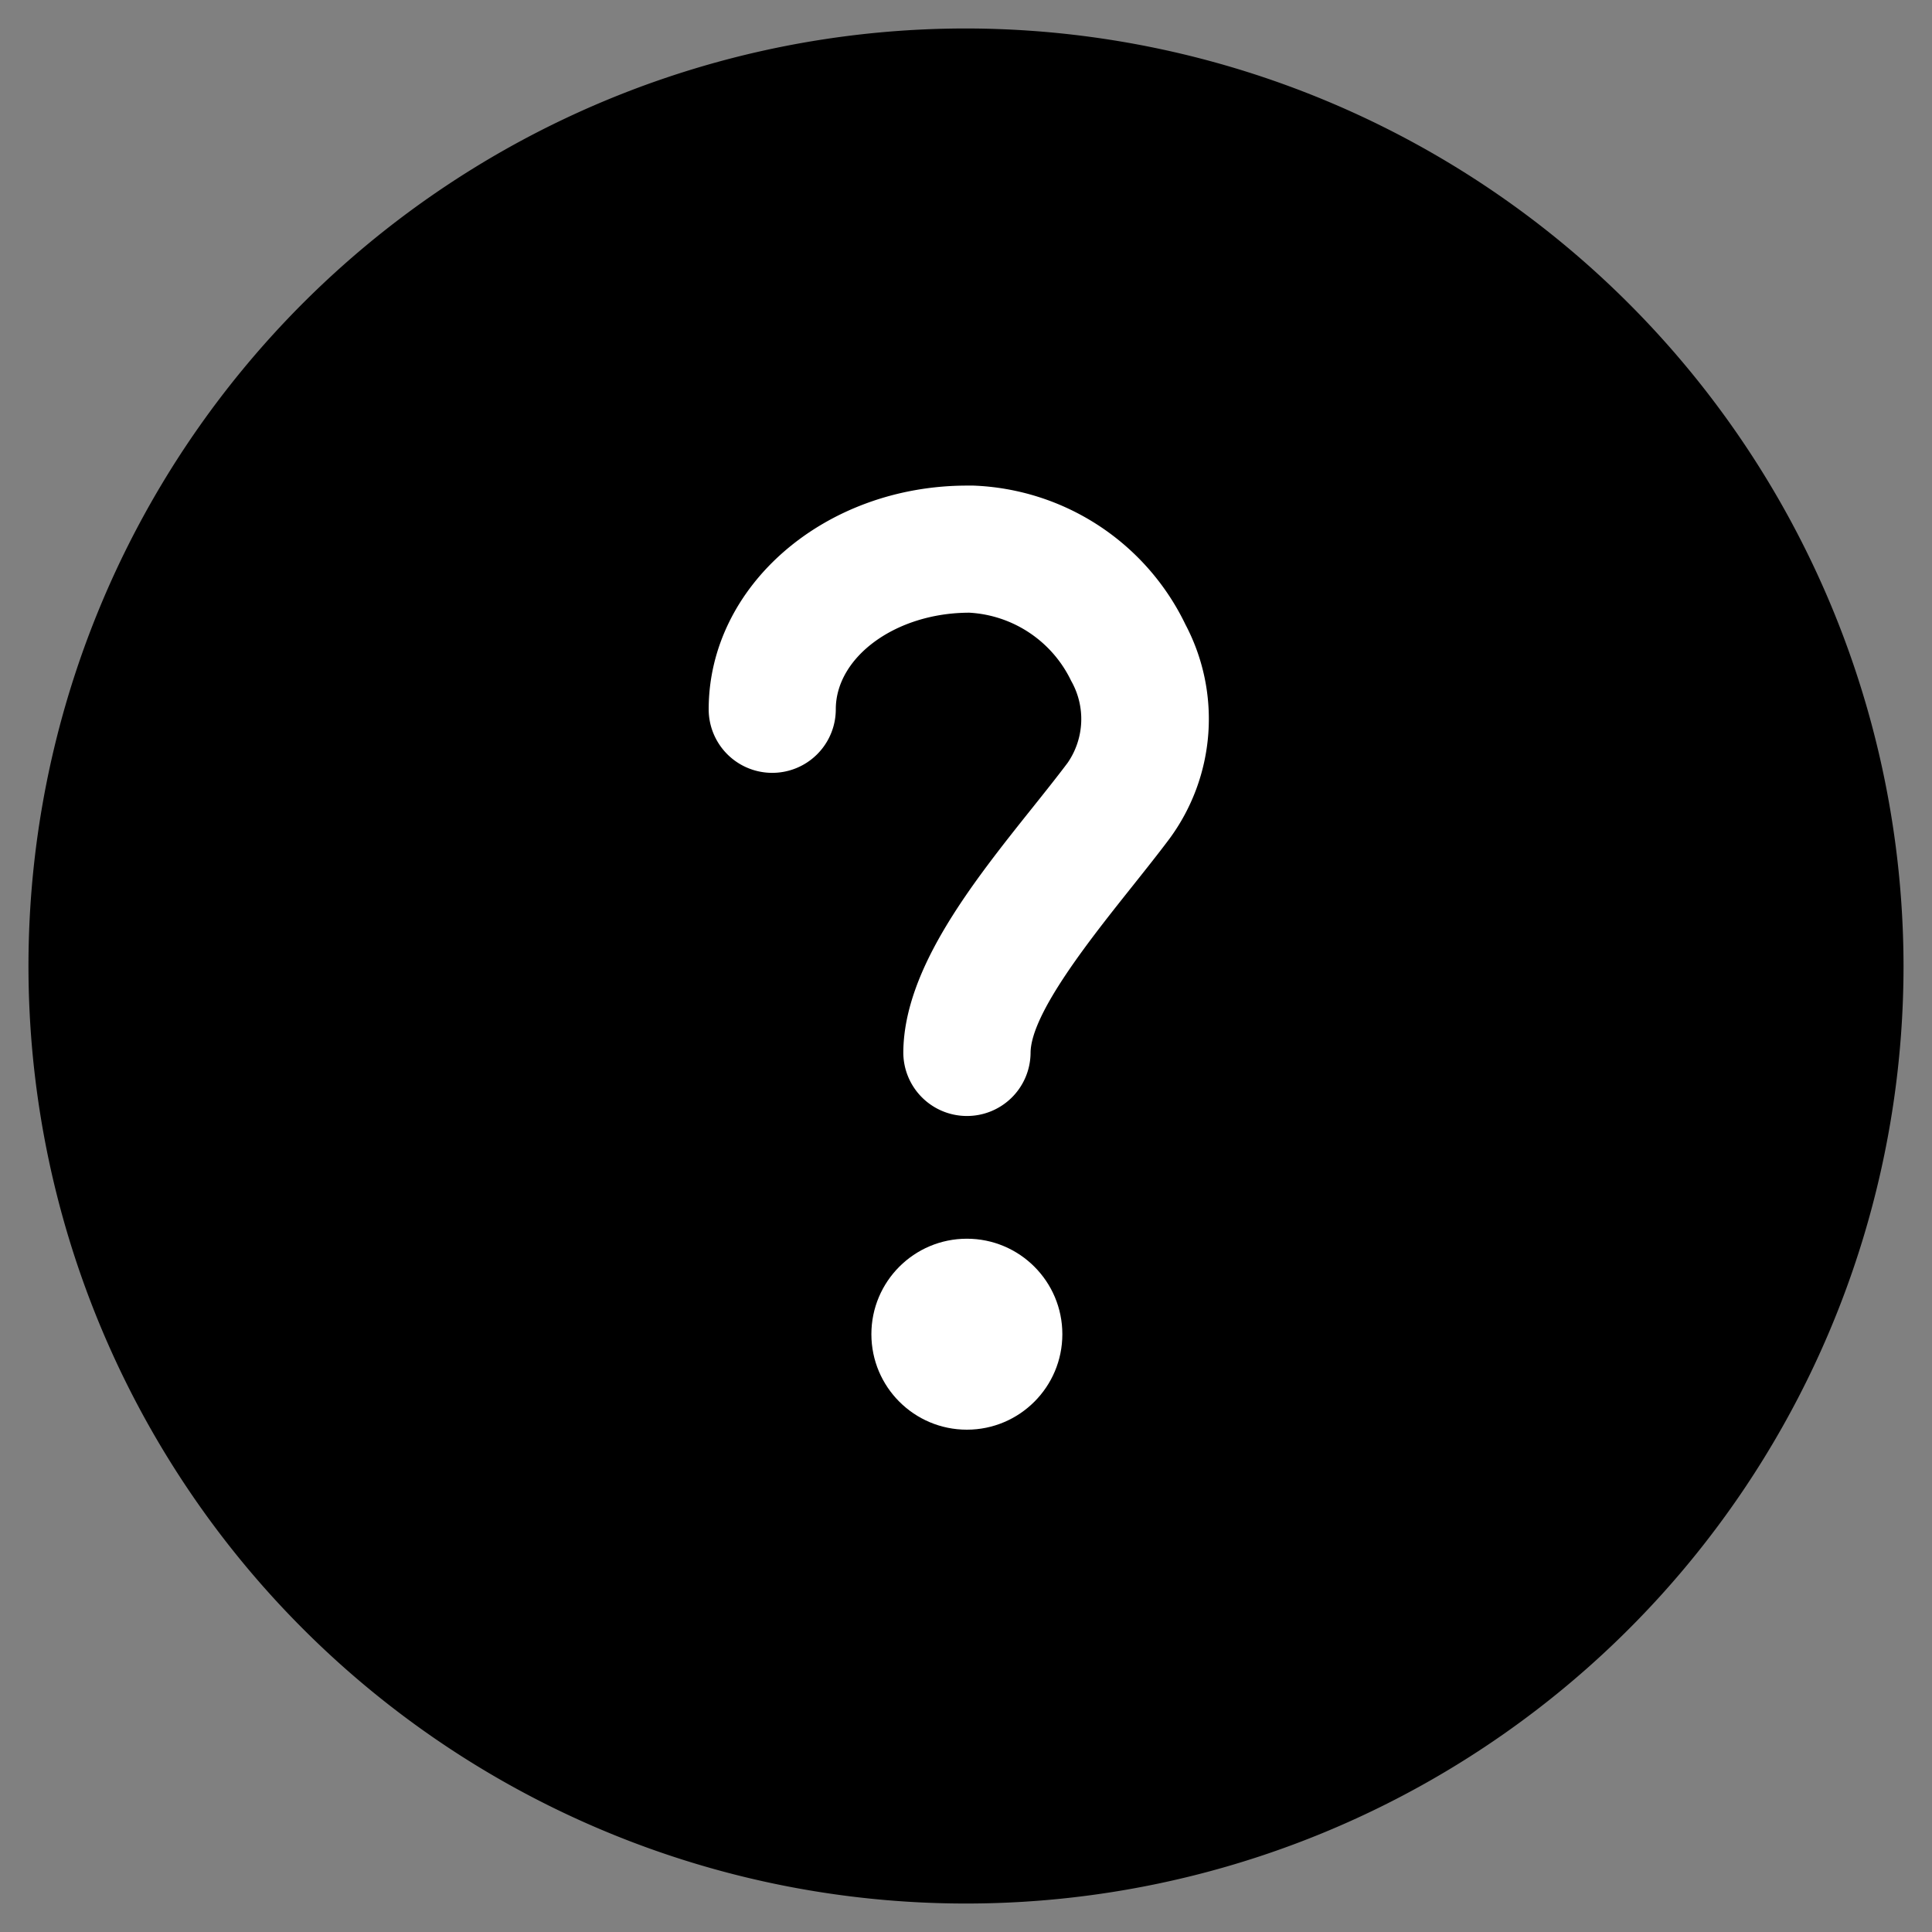 <?xml version="1.0" ?>
<svg data-name="Layer 2" id="ac41e920-1668-4547-aea3-9619e77dda05" viewBox="0 0 38 38" xmlns="http://www.w3.org/2000/svg"><rect x="0" y="0" width="38" height="38" fill="#808080" stroke="none"/><path d="M19,.56A18.44,18.44,0,1,0,37.44,19,18.461,18.461,0,0,0,19,.56Z"/><circle cx="19.017" cy="26.242" fill="#fff" r="1.878"/><path d="M19.018,21.95h-.013a1.251,1.251,0,0,1-1.238-1.262c.016-1.638,1.362-3.326,2.551-4.815.245-.307.479-.6.683-.872a1.517,1.517,0,0,0,.067-1.61,2.368,2.368,0,0,0-2-1.34h0c-1.447,0-2.629.87-2.629,1.9a1.25,1.25,0,0,1-2.5,0c0-2.427,2.281-4.4,5.085-4.4l.12,0a4.831,4.831,0,0,1,4.173,2.734A3.975,3.975,0,0,1,23,16.5c-.218.291-.468.605-.73.934-.795,1-2,2.5-2,3.279A1.25,1.25,0,0,1,19.018,21.95Z" fill="#fff"/></svg>